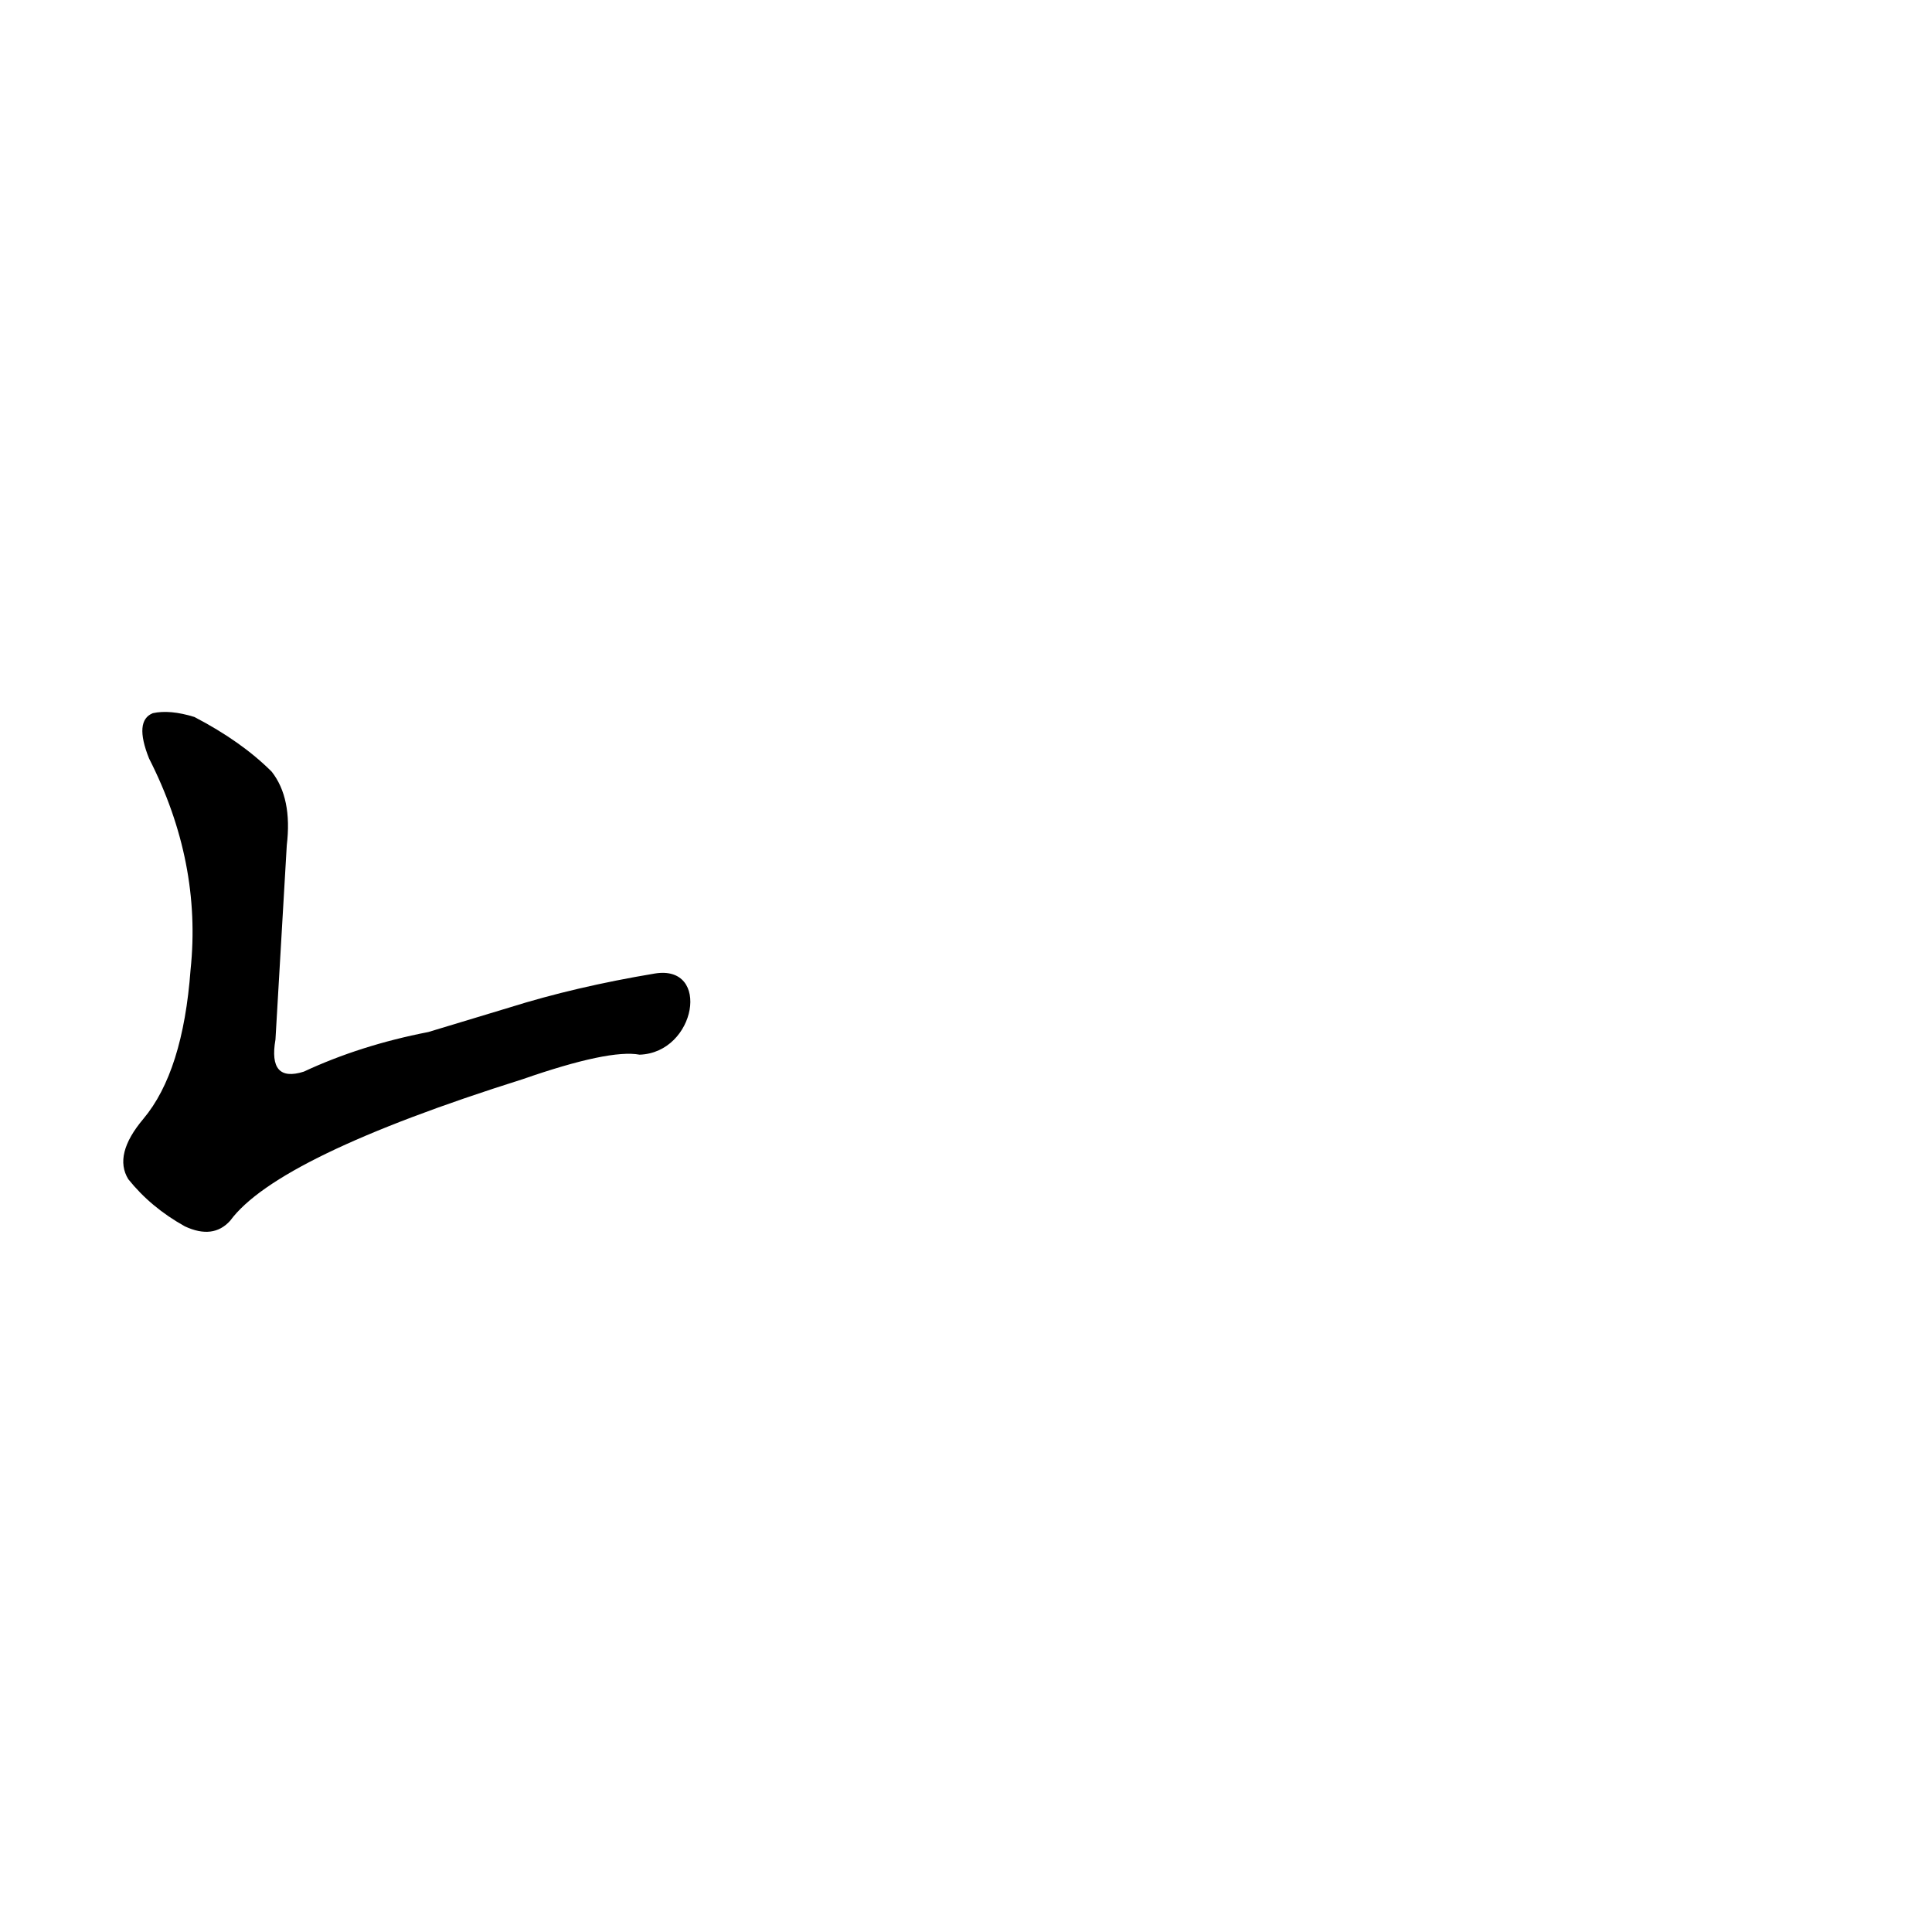 <?xml version='1.0' encoding='utf-8'?>
<svg xmlns="http://www.w3.org/2000/svg" version="1.1" viewBox="0 0 1024 1024"><g transform="scale(1, -1) translate(0, -900)"><path d="M 347 384 Q 305 377 270 366 L 227 353 Q 191 346 161 332 Q 142 326 146 349 Q 149 400 152 452 Q 155 477 144 491 Q 128 507 103 520 Q 90 524 81 522 Q 71 518 79 498 Q 107 443 101 386 Q 97 332 76 307 Q 60 288 68 275 Q 80 260 98 250 Q 113 243 122 253 Q 147 287 277 328 Q 323 344 339 341 C 369 342 377 389 347 384 Z" fill="black" /></g></svg>